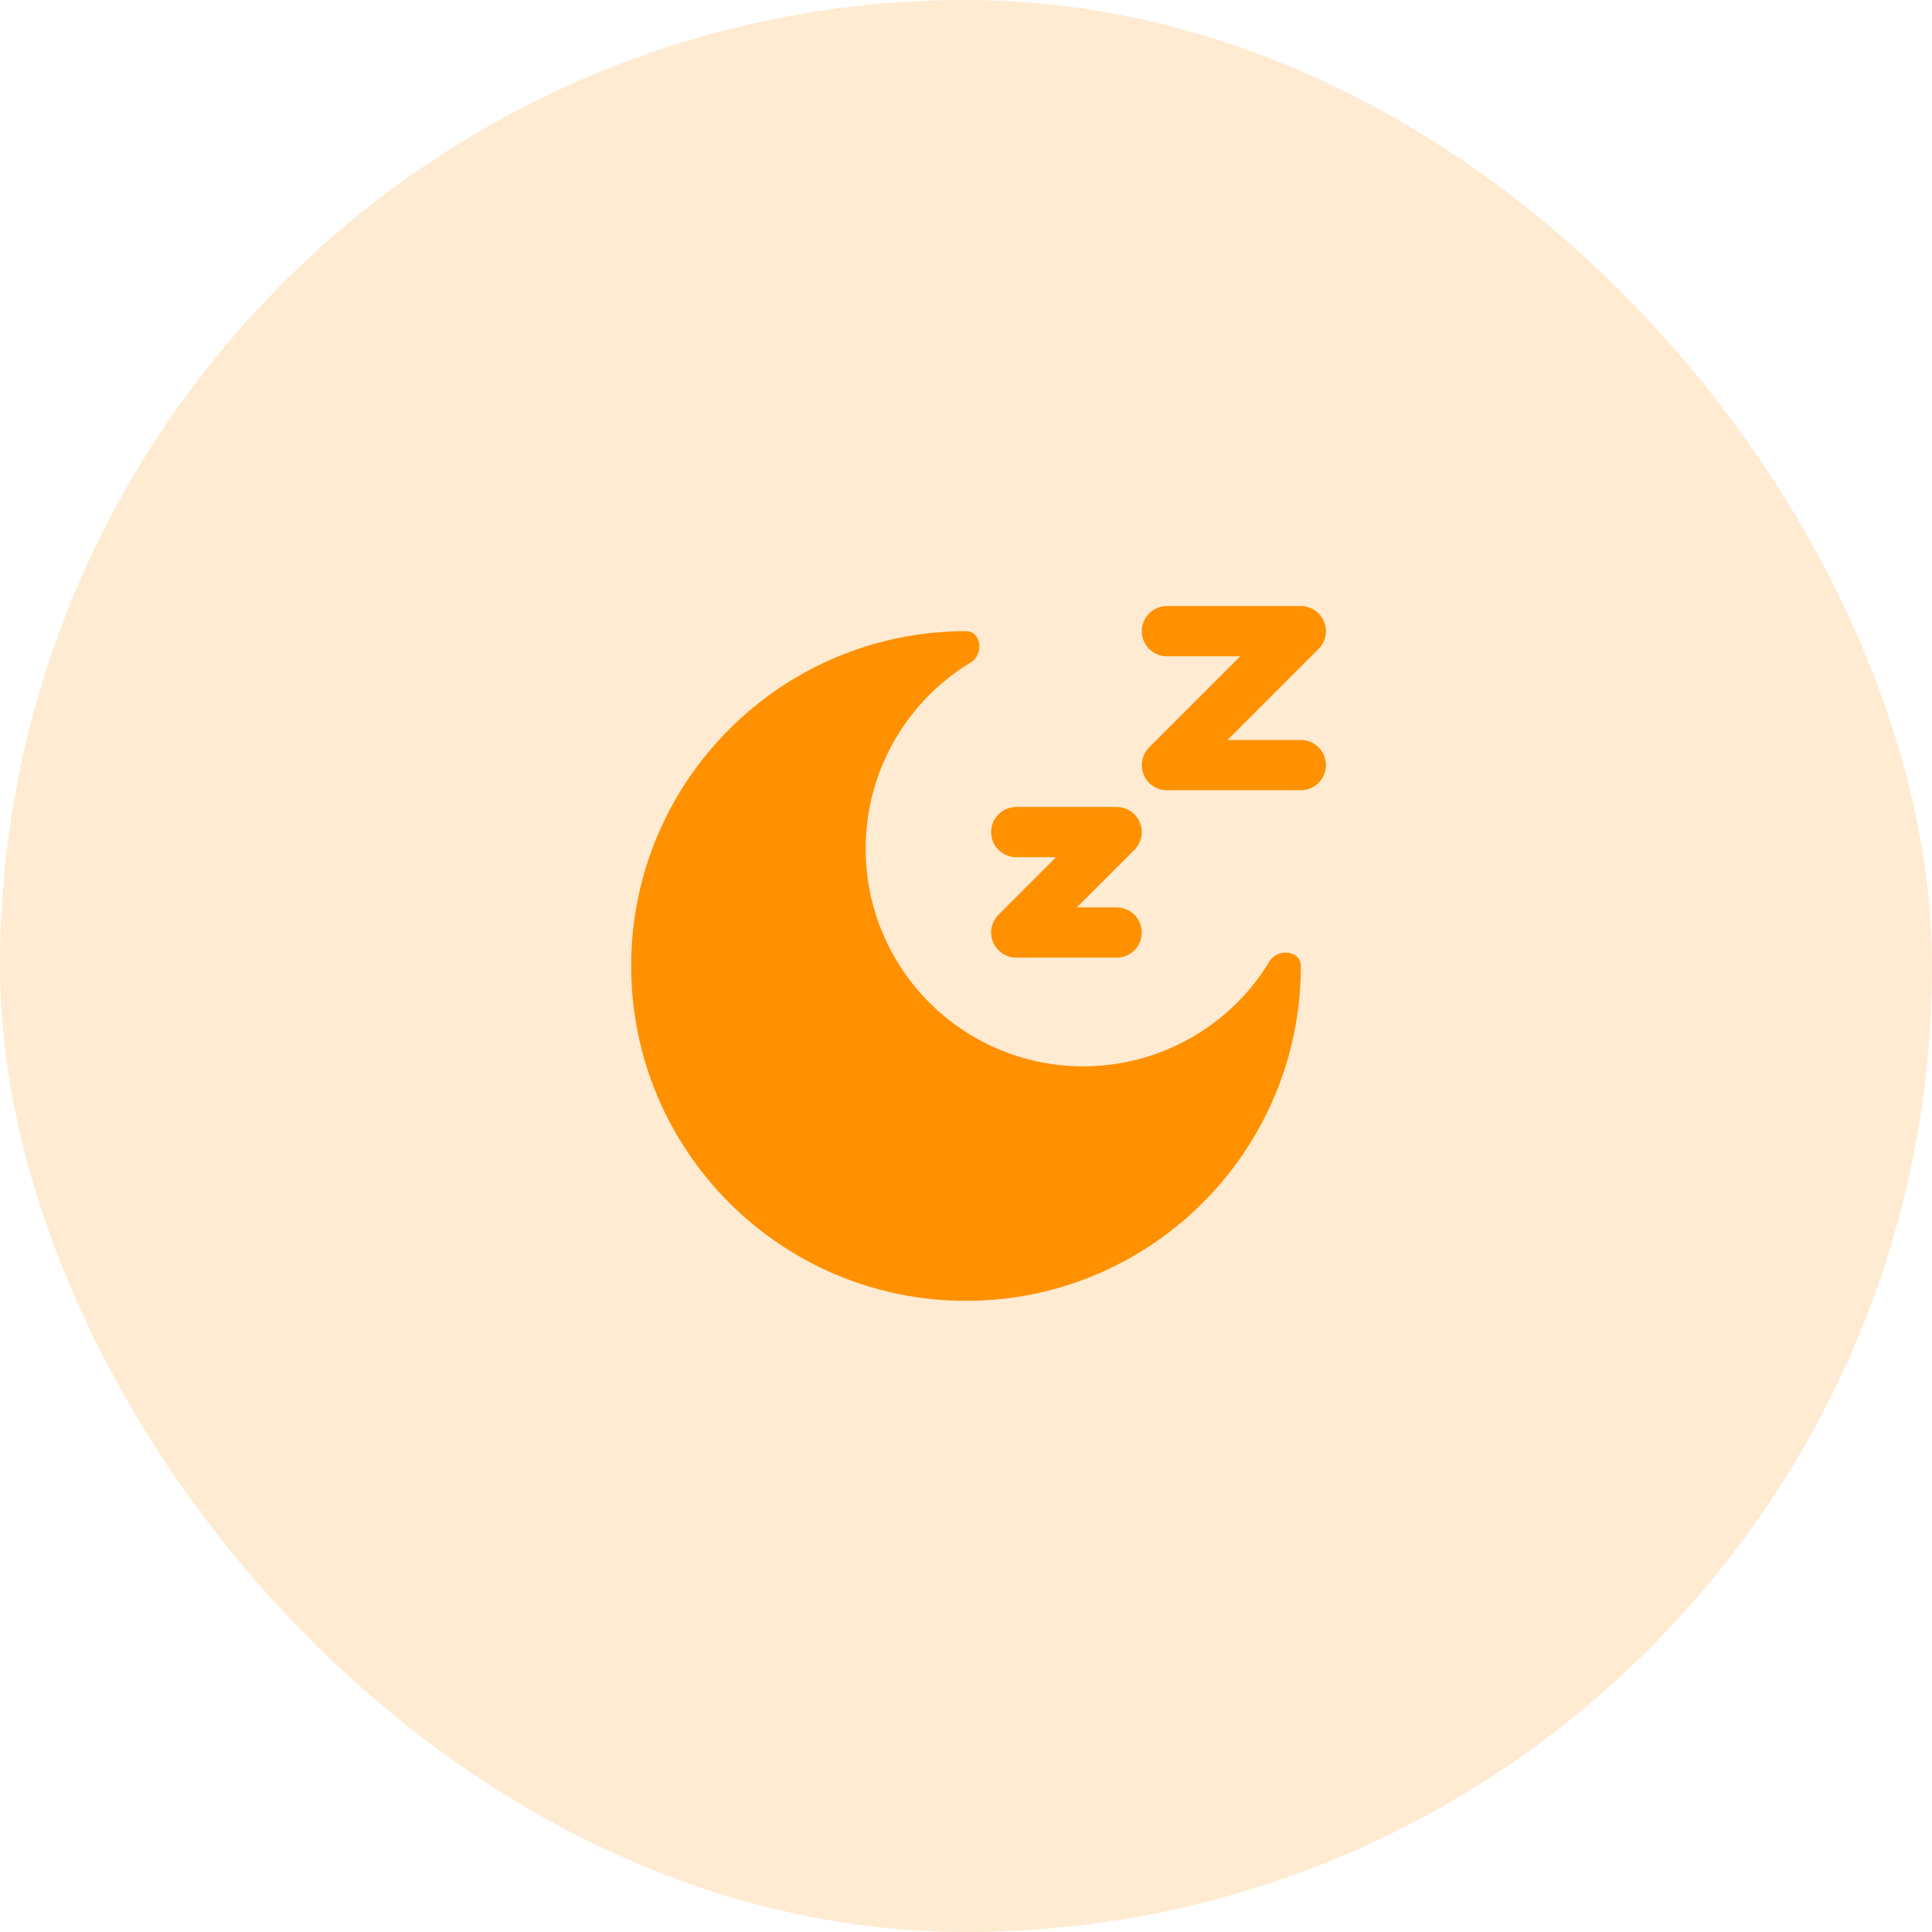 <svg width="42" height="42" viewBox="0 0 42 42" fill="none" xmlns="http://www.w3.org/2000/svg">
<rect width="42" height="42" rx="21" fill="#FF9000" fill-opacity="0.18"/>
<path fill-rule="evenodd" clip-rule="evenodd" d="M25.367 14.267C25.222 14.267 25.083 14.21 24.981 14.107C24.879 14.005 24.821 13.866 24.821 13.722C24.821 13.577 24.879 13.438 24.981 13.335C25.083 13.233 25.222 13.175 25.367 13.175H28.279C28.387 13.176 28.492 13.208 28.582 13.268C28.671 13.328 28.741 13.413 28.783 13.513C28.824 13.612 28.835 13.722 28.814 13.828C28.793 13.934 28.741 14.031 28.664 14.107L26.685 16.087H28.279C28.423 16.087 28.562 16.145 28.665 16.247C28.767 16.349 28.825 16.488 28.825 16.633C28.825 16.778 28.767 16.917 28.665 17.019C28.562 17.121 28.423 17.179 28.279 17.179H25.367C25.259 17.179 25.154 17.147 25.064 17.087C24.974 17.027 24.904 16.942 24.863 16.842C24.822 16.742 24.811 16.633 24.832 16.527C24.853 16.421 24.905 16.324 24.981 16.247L26.961 14.267H25.367ZM22.092 18.635C21.947 18.635 21.808 18.577 21.706 18.475C21.603 18.372 21.546 18.234 21.546 18.089C21.546 17.944 21.603 17.805 21.706 17.703C21.808 17.6 21.947 17.543 22.092 17.543H24.275C24.383 17.543 24.489 17.575 24.578 17.635C24.668 17.695 24.738 17.78 24.779 17.88C24.82 17.98 24.831 18.089 24.81 18.195C24.789 18.301 24.737 18.398 24.661 18.475L23.409 19.727H24.275C24.42 19.727 24.559 19.784 24.661 19.886C24.764 19.989 24.821 20.128 24.821 20.273C24.821 20.417 24.764 20.556 24.661 20.659C24.559 20.761 24.42 20.818 24.275 20.818H22.092C21.984 20.818 21.878 20.786 21.788 20.726C21.699 20.666 21.629 20.581 21.588 20.481C21.546 20.382 21.536 20.272 21.557 20.166C21.578 20.06 21.63 19.963 21.706 19.887L22.958 18.635H22.092Z" fill="#FF9000"/>
<path d="M21 28.279C25.02 28.279 28.279 25.02 28.279 21C28.279 20.663 27.773 20.607 27.6 20.896C27.229 21.511 26.723 22.033 26.12 22.423C25.517 22.813 24.834 23.061 24.121 23.147C23.408 23.234 22.685 23.158 22.006 22.924C21.328 22.689 20.711 22.304 20.204 21.796C19.696 21.289 19.311 20.672 19.076 19.994C18.842 19.315 18.766 18.592 18.853 17.879C18.939 17.166 19.187 16.483 19.577 15.88C19.967 15.277 20.489 14.771 21.104 14.4C21.393 14.226 21.337 13.721 21 13.721C16.98 13.721 13.721 16.98 13.721 21C13.721 25.02 16.98 28.279 21 28.279Z" fill="#FF9000"/>
</svg>
